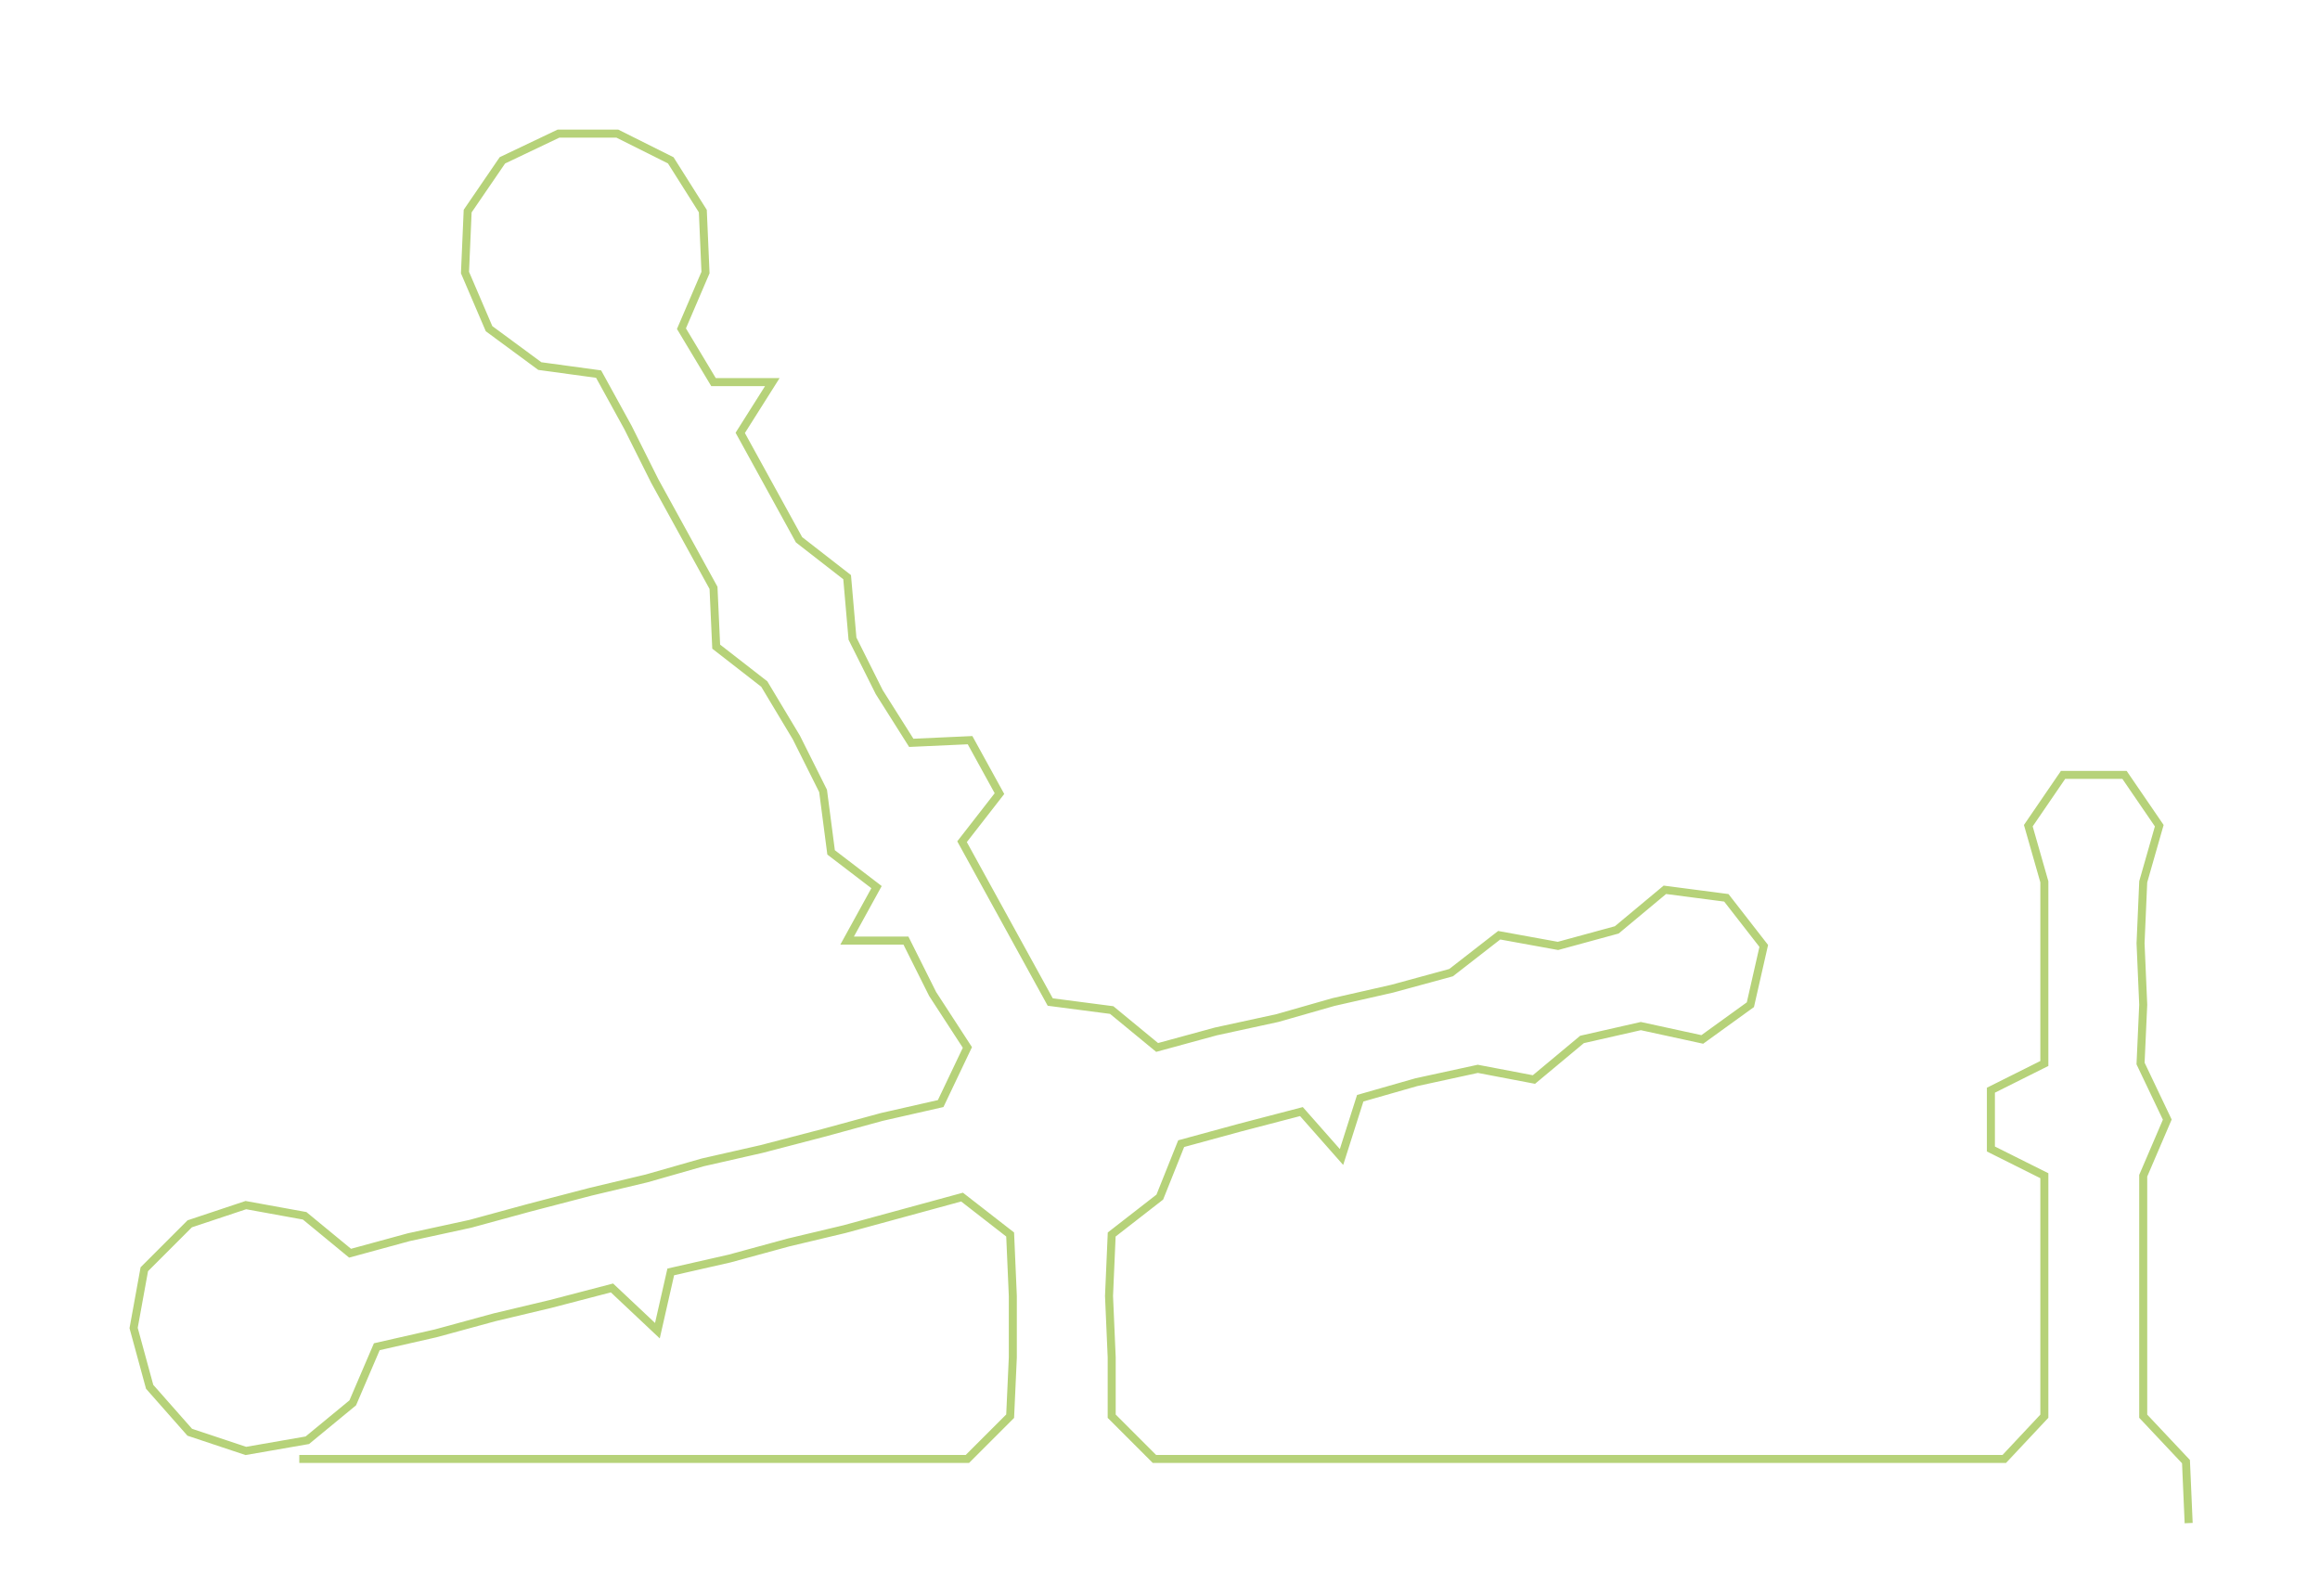 <ns0:svg xmlns:ns0="http://www.w3.org/2000/svg" width="300px" height="206.413px" viewBox="0 0 868.15 597.325"><ns0:path style="stroke:#b6d279;stroke-width:3px;fill:none;" d="M112 546 L112 546 L135 546 L158 546 L180 546 L203 546 L226 546 L248 546 L271 546 L294 546 L317 546 L339 546 L362 546 L378 530 L379 508 L379 485 L378 462 L360 448 L338 454 L316 460 L295 465 L273 471 L251 476 L246 498 L229 482 L206 488 L185 493 L163 499 L141 504 L132 525 L115 539 L92 543 L71 536 L56 519 L50 497 L54 475 L71 458 L92 451 L114 455 L131 469 L153 463 L176 458 L198 452 L221 446 L242 441 L263 435 L285 430 L308 424 L330 418 L352 413 L362 392 L349 372 L339 352 L317 352 L328 332 L311 319 L308 296 L298 276 L286 256 L268 242 L267 220 L256 200 L245 180 L235 160 L224 140 L202 137 L183 123 L174 102 L175 79 L188 60 L209 50 L231 50 L251 60 L263 79 L264 102 L255 123 L267 143 L289 143 L277 162 L288 182 L299 202 L317 216 L319 239 L329 259 L341 278 L363 277 L374 297 L360 315 L371 335 L382 355 L393 375 L416 378 L433 392 L455 386 L478 381 L499 375 L521 370 L543 364 L561 350 L583 354 L605 348 L623 333 L646 336 L660 354 L655 376 L637 389 L614 384 L592 389 L574 404 L553 400 L530 405 L509 411 L502 433 L487 416 L464 422 L442 428 L434 448 L416 462 L415 485 L416 508 L416 530 L432 546 L454 546 L478 546 L500 546 L522 546 L545 546 L568 546 L590 546 L613 546 L635 546 L658 546 L681 546 L704 546 L726 546 L750 546 L765 530 L765 508 L765 485 L765 462 L765 440 L745 430 L745 408 L765 398 L765 376 L765 353 L765 330 L759 309 L772 290 L795 290 L808 309 L802 330 L801 353 L802 376 L801 398 L811 419 L802 440 L802 462 L802 485 L802 508 L802 530 L818 547 L819 570" /></ns0:svg>